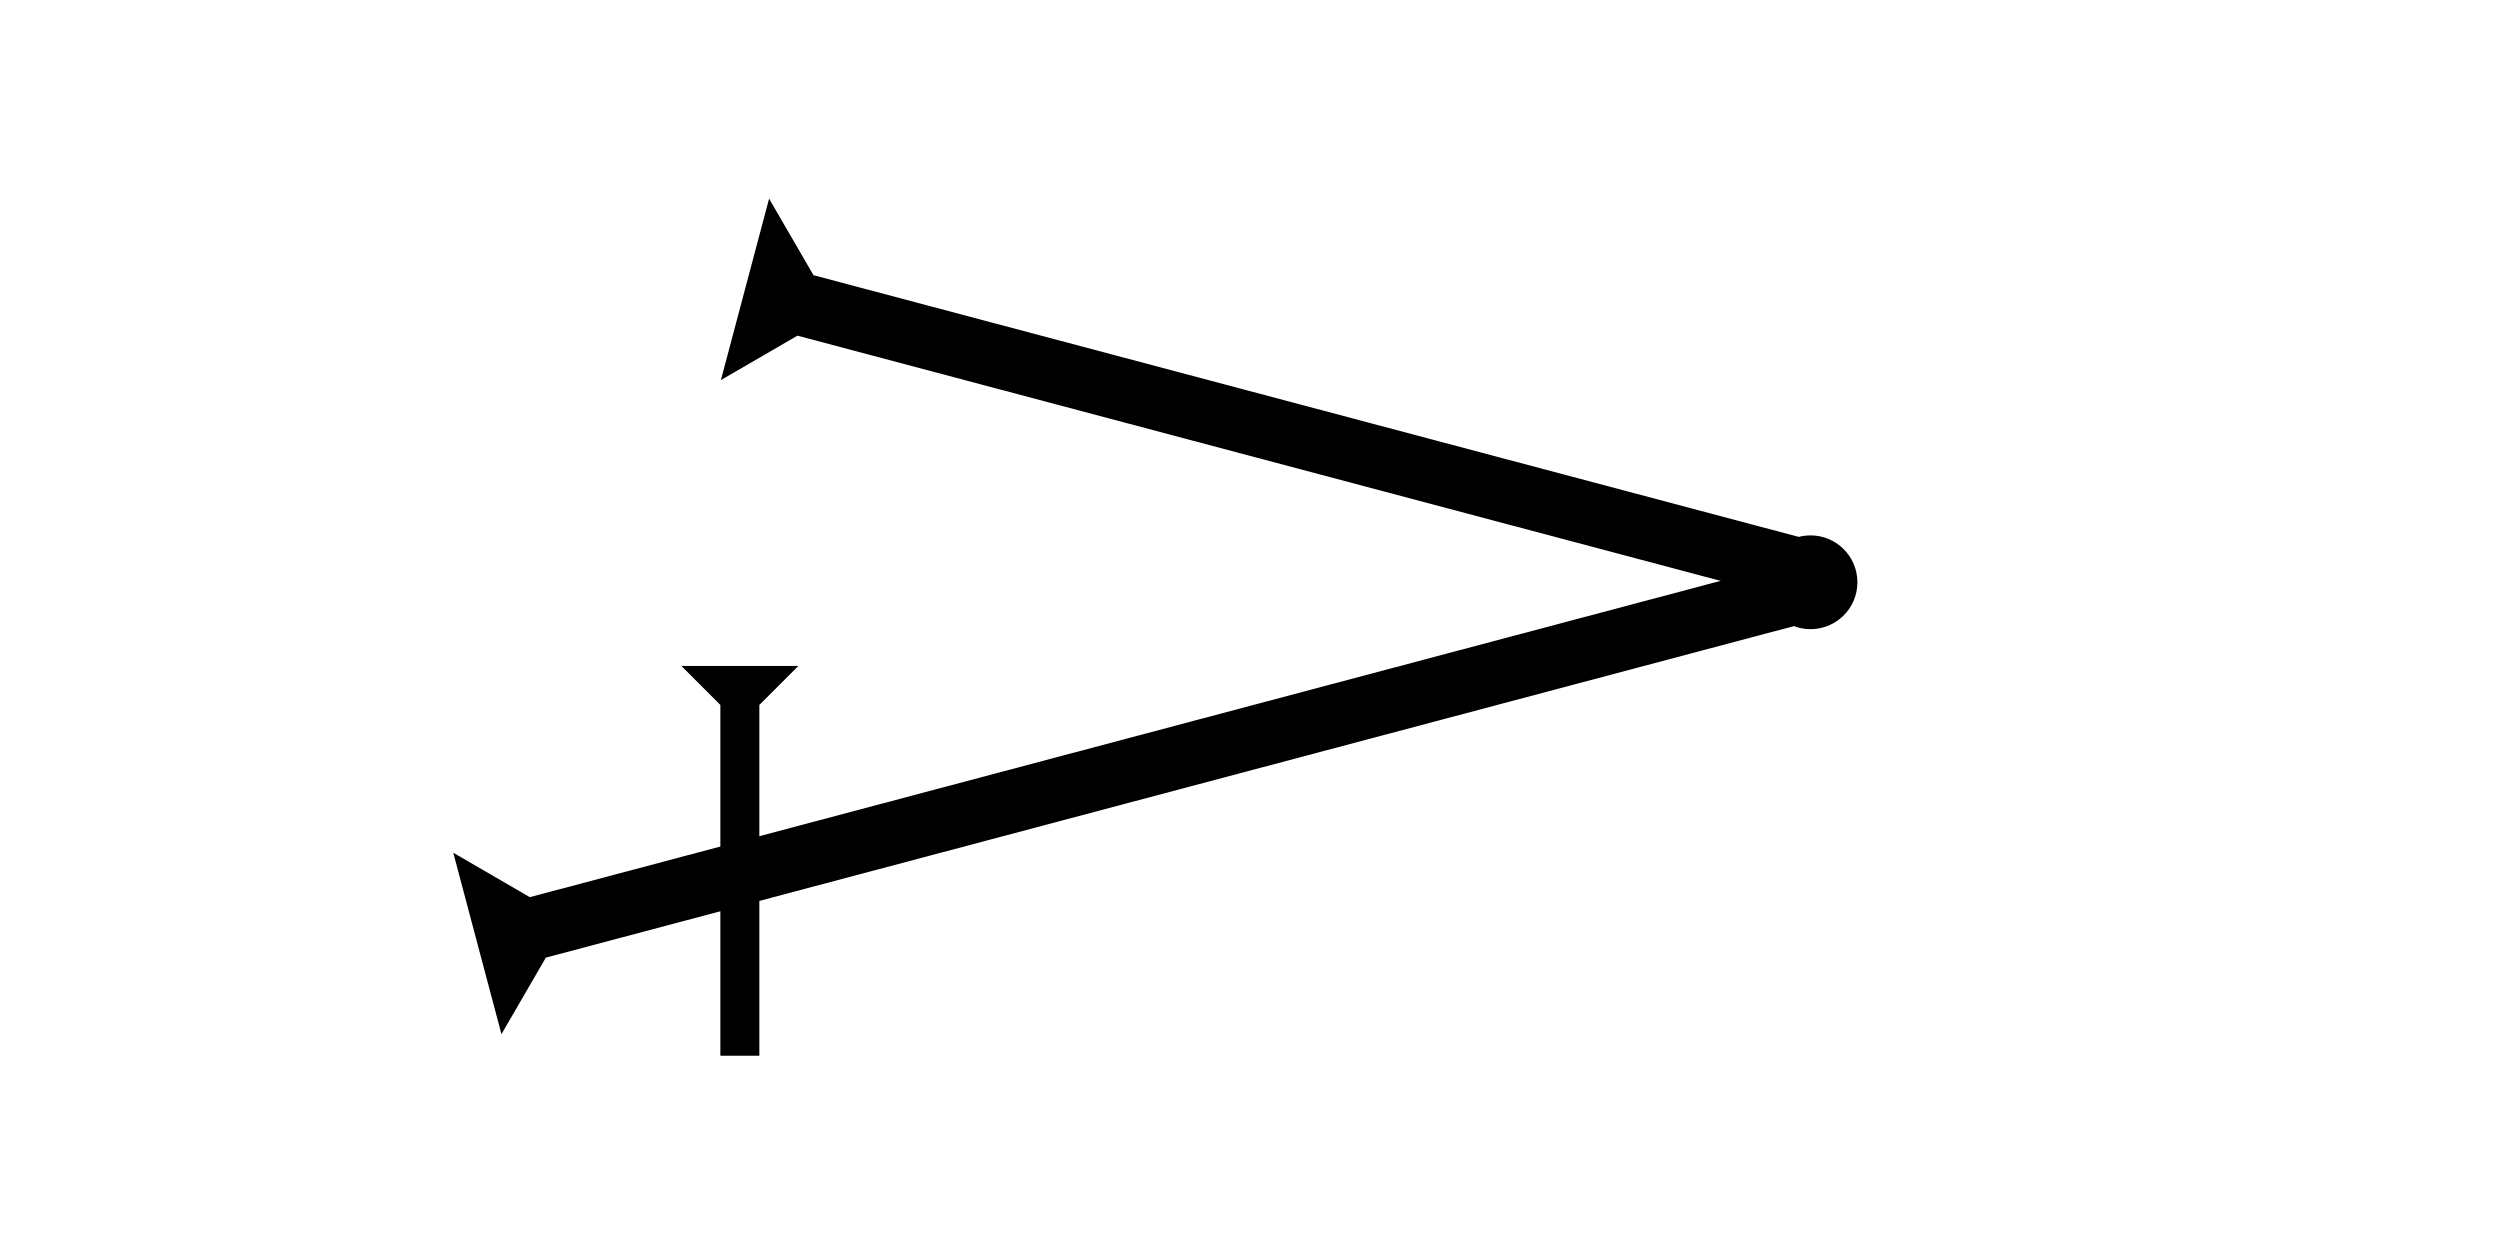 <?xml version="1.0" encoding="UTF-8" standalone="no"?>
<svg
   xmlns:dc="http://purl.org/dc/elements/1.1/"
   xmlns:cc="http://creativecommons.org/ns#"
   xmlns:rdf="http://www.w3.org/1999/02/22-rdf-syntax-ns#"
   xmlns:svg="http://www.w3.org/2000/svg"
   xmlns="http://www.w3.org/2000/svg"
   width="160"
   height="80"
   viewBox="0 0 42.333 21.167"
   version="1.1"
   id="svg8">
  <defs
     id="defs2" />
  <g
     id="layer1">
    <g
       id="g848"
       transform="matrix(-0.068,-0.256,0.256,-0.068,8.491,17.512)">
      <title
         id="title844">Right Up Diagonal Mark, RUD</title>
      <polygon
         points="8,4 8,90 4,90 4,4 0,0 12,0 "
         style="fill:#000000"
         id="polygon846" />
    </g>
    <g
       id="g879"
       transform="matrix(0.068,-0.256,0.256,0.068,12.207,6.436)">
      <title
         id="title875">Right Down Diagonal Mark, RDD</title>
      <polygon
         points="8,72 4,72 4,4 0,0 12,0 8,4 "
         style="fill:#000000"
         id="polygon877" />
    </g>
    <g
       id="g920"
       transform="matrix(0.165,0,0,0.165,11.538,11.277)">
      <title
         id="title916">Down Vertical Mark, DV</title>
      <polygon
         points="8,4 8,40 4,40 4,4 0,0 12,0 "
         style="fill:#000000"
         id="polygon918" />
    </g>
    <circle
       style="fill:#000000;fill-rule:evenodd;stroke-width:0.265"
       id="circle944"
       cx="30.658"
       cy="9.86"
       r="0.794">
      <title
         id="title956">Right Middle Corner Connector, RMC</title>
    </circle>
    <circle
       style="fill:#000000;fill-rule:evenodd;stroke-width:0.132"
       id="circle954"
       cx="12.581"
       cy="14.826"
       r="0.397">
      <title
         id="title952">2 Cross Connector, 2C</title>
    </circle>
  </g>
</svg>
